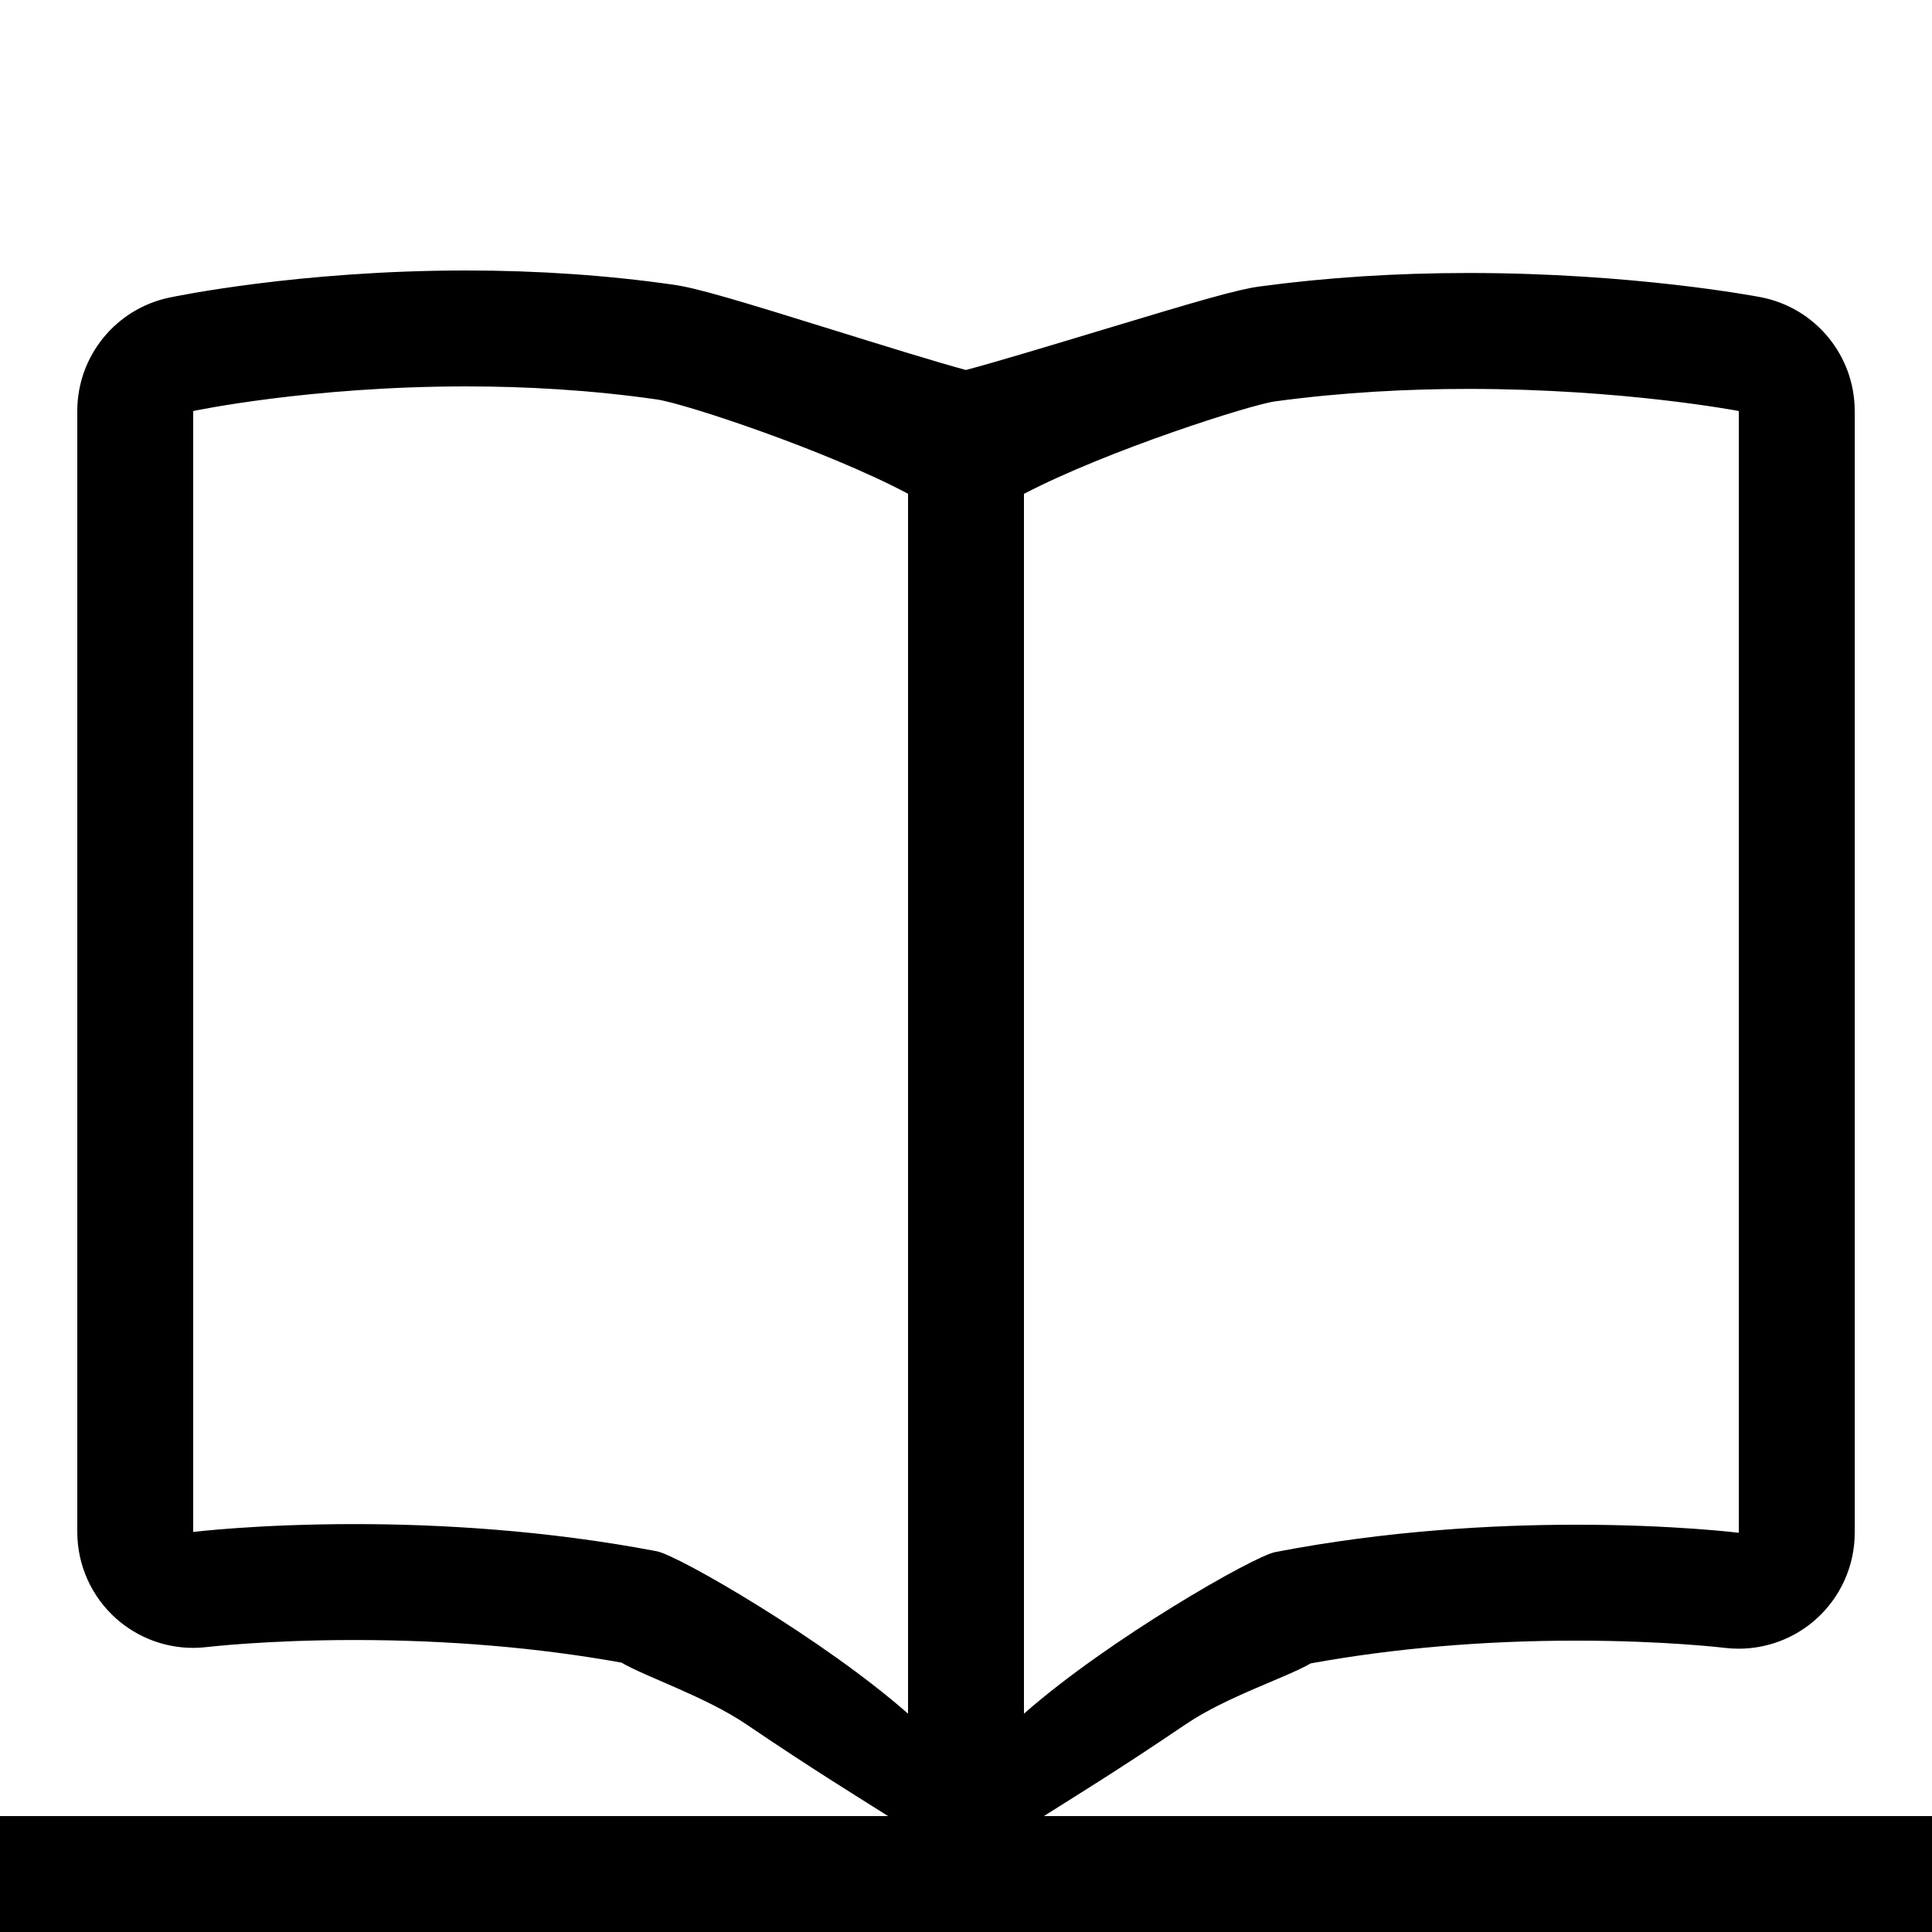 <?xml version="1.0" encoding="utf-8"?>
<!-- Generator: Adobe Illustrator 16.0.0, SVG Export Plug-In . SVG Version: 6.00 Build 0)  -->
<!DOCTYPE svg PUBLIC "-//W3C//DTD SVG 1.1//EN" "http://www.w3.org/Graphics/SVG/1.1/DTD/svg11.dtd">
<svg version="1.1" xmlns="http://www.w3.org/2000/svg" xmlns:xlink="http://www.w3.org/1999/xlink" x="0px" y="0px" width="100px"
	 height="100px" viewBox="0 0 100 100" enable-background="new 0 0 100 100" xml:space="preserve">
<g id="Layer_3" display="none">
</g>
<g id="Your_Icon">
</g>
<g id="Layer_4">
	<g>
		<path fill="none" d="M47,25.557c-4.271-2.265-11.573-4.677-13-4.881C30.543,20.18,27.186,20,24.129,20
			C15.996,20,10,21.275,10,21.275v58.019c0,0,3.316-0.407,8.341-0.407c4.304,0,9.86,0.299,15.659,1.407
			c1.112,0.213,8.652,4.571,13,8.406V25.557z"/>
		<path fill="none" d="M53,88.7c4.348-3.834,11.888-8.148,13-8.363c5.777-1.116,11.312-1.418,15.607-1.418
			C86.661,78.92,90,79.337,90,79.337V21.275c0,0-5.955-1.145-13.986-1.145c-3.103,0-6.516,0.171-10.014,0.645
			c-1.272,0.172-8.692,2.538-13,4.786V88.7z"/>
		<path d="M67.841,86.097c4.297-0.781,8.925-1.178,13.767-1.178c4.562,0.001,7.626,0.369,7.656,0.373
			c0.243,0.029,0.486,0.044,0.729,0.044c1.457,0,2.877-0.53,3.979-1.507C95.26,82.69,96,81.055,96,79.337V21.275
			c0-2.877-2.042-5.35-4.867-5.893c-0.267-0.051-6.615-1.252-15.118-1.252c-3.755,0-7.396,0.235-10.82,0.699
			c-1.172,0.158-3.118,0.729-8.379,2.318c-2.182,0.659-5.281,1.597-6.821,2.004c-1.521-0.409-4.576-1.359-6.725-2.027
			c-5.112-1.591-7.163-2.209-8.42-2.389C31.444,14.248,27.836,14,24.129,14c-8.665,0-15.107,1.35-15.377,1.406
			C5.981,15.996,4,18.442,4,21.275v58.019c0,1.719,0.737,3.354,2.024,4.493c1.103,0.977,2.52,1.507,3.976,1.507
			c0.243,0,0.486-0.015,0.73-0.045c0.022-0.002,3.069-0.362,7.61-0.362c4.862,0,9.509,0.394,13.824,1.169
			c1.277,0.746,4.356,1.766,6.469,3.197C42.209,91.677,44.395,93,45.967,94H0v6h47h6h47v-6H54.031c1.574-1,3.76-2.324,7.338-4.749
			C63.483,87.818,66.565,86.841,67.841,86.097z M66,20.775c3.498-0.474,6.911-0.645,10.014-0.645c8.031,0,13.986,1.145,13.986,1.145
			v58.062c0,0-3.339-0.417-8.393-0.418c-4.296,0-9.83,0.302-15.607,1.418c-1.112,0.215-8.652,4.529-13,8.363V25.562
			C57.308,23.313,64.728,20.947,66,20.775z M34,80.294c-5.799-1.108-11.355-1.407-15.659-1.407c-5.024,0-8.341,0.407-8.341,0.407
			V21.275c0,0,5.996-1.275,14.129-1.275c3.057,0,6.414,0.18,9.871,0.676c1.427,0.204,8.729,2.616,13,4.881V88.7
			C42.652,84.865,35.112,80.507,34,80.294z"/>
	</g>
</g>
</svg>
